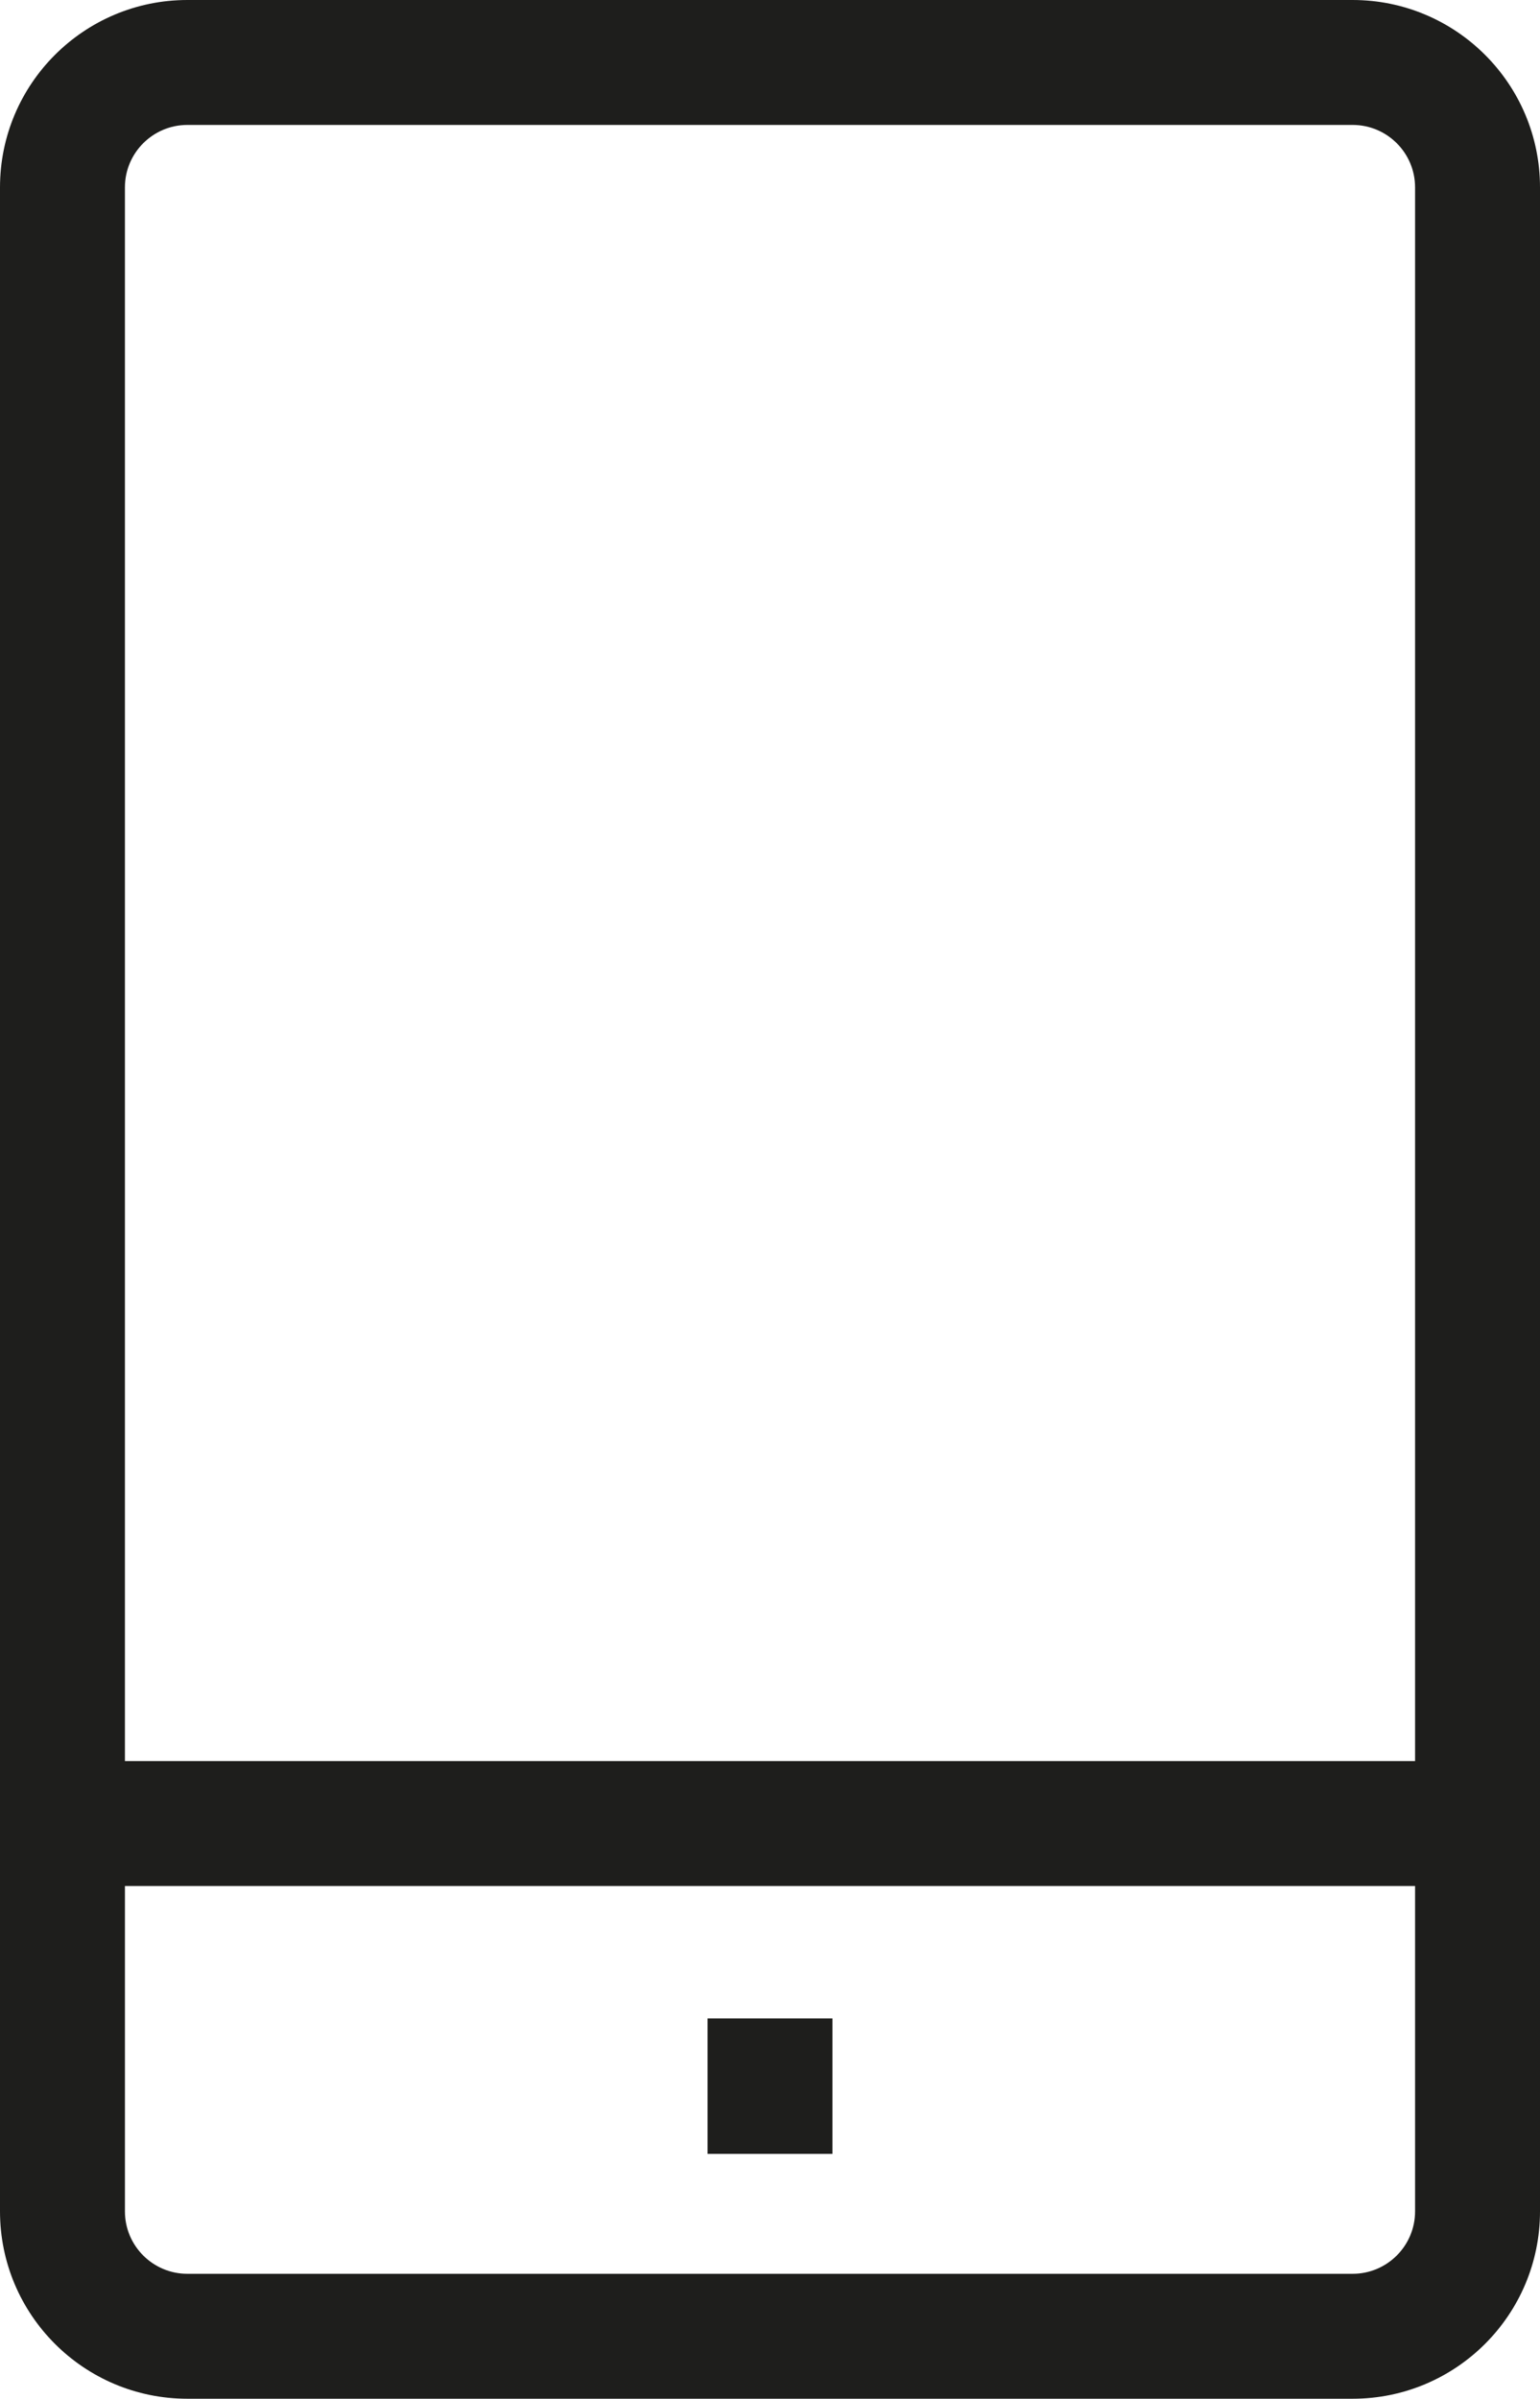 <?xml version="1.0" encoding="UTF-8"?>
<svg id="Ebene_2" xmlns="http://www.w3.org/2000/svg" viewBox="0 0 30.82 48">
  <defs>
    <style>
      .cls-1 {
        fill: #1e1e1c;
      }
    </style>
  </defs>
  <g id="_x33_219">
    <path class="cls-1" d="M27.07,0H3.75C1.68,0,0,1.68,0,3.75v40.5c0,2.07,1.68,3.75,3.75,3.75h23.32c2.07,0,3.75-1.68,3.75-3.75V3.75c0-2.07-1.68-3.75-3.75-3.75ZM3.75,2.5h23.32c.69,0,1.25.56,1.25,1.25v31.49H2.5V3.75c0-.69.56-1.25,1.25-1.25ZM27.07,45.5H3.75c-.69,0-1.25-.56-1.25-1.25v-6.51h25.82v6.51c0,.69-.56,1.25-1.25,1.25ZM14.16,40.39h2.5v2.71h-2.5v-2.71Z"/>
  </g>
</svg>